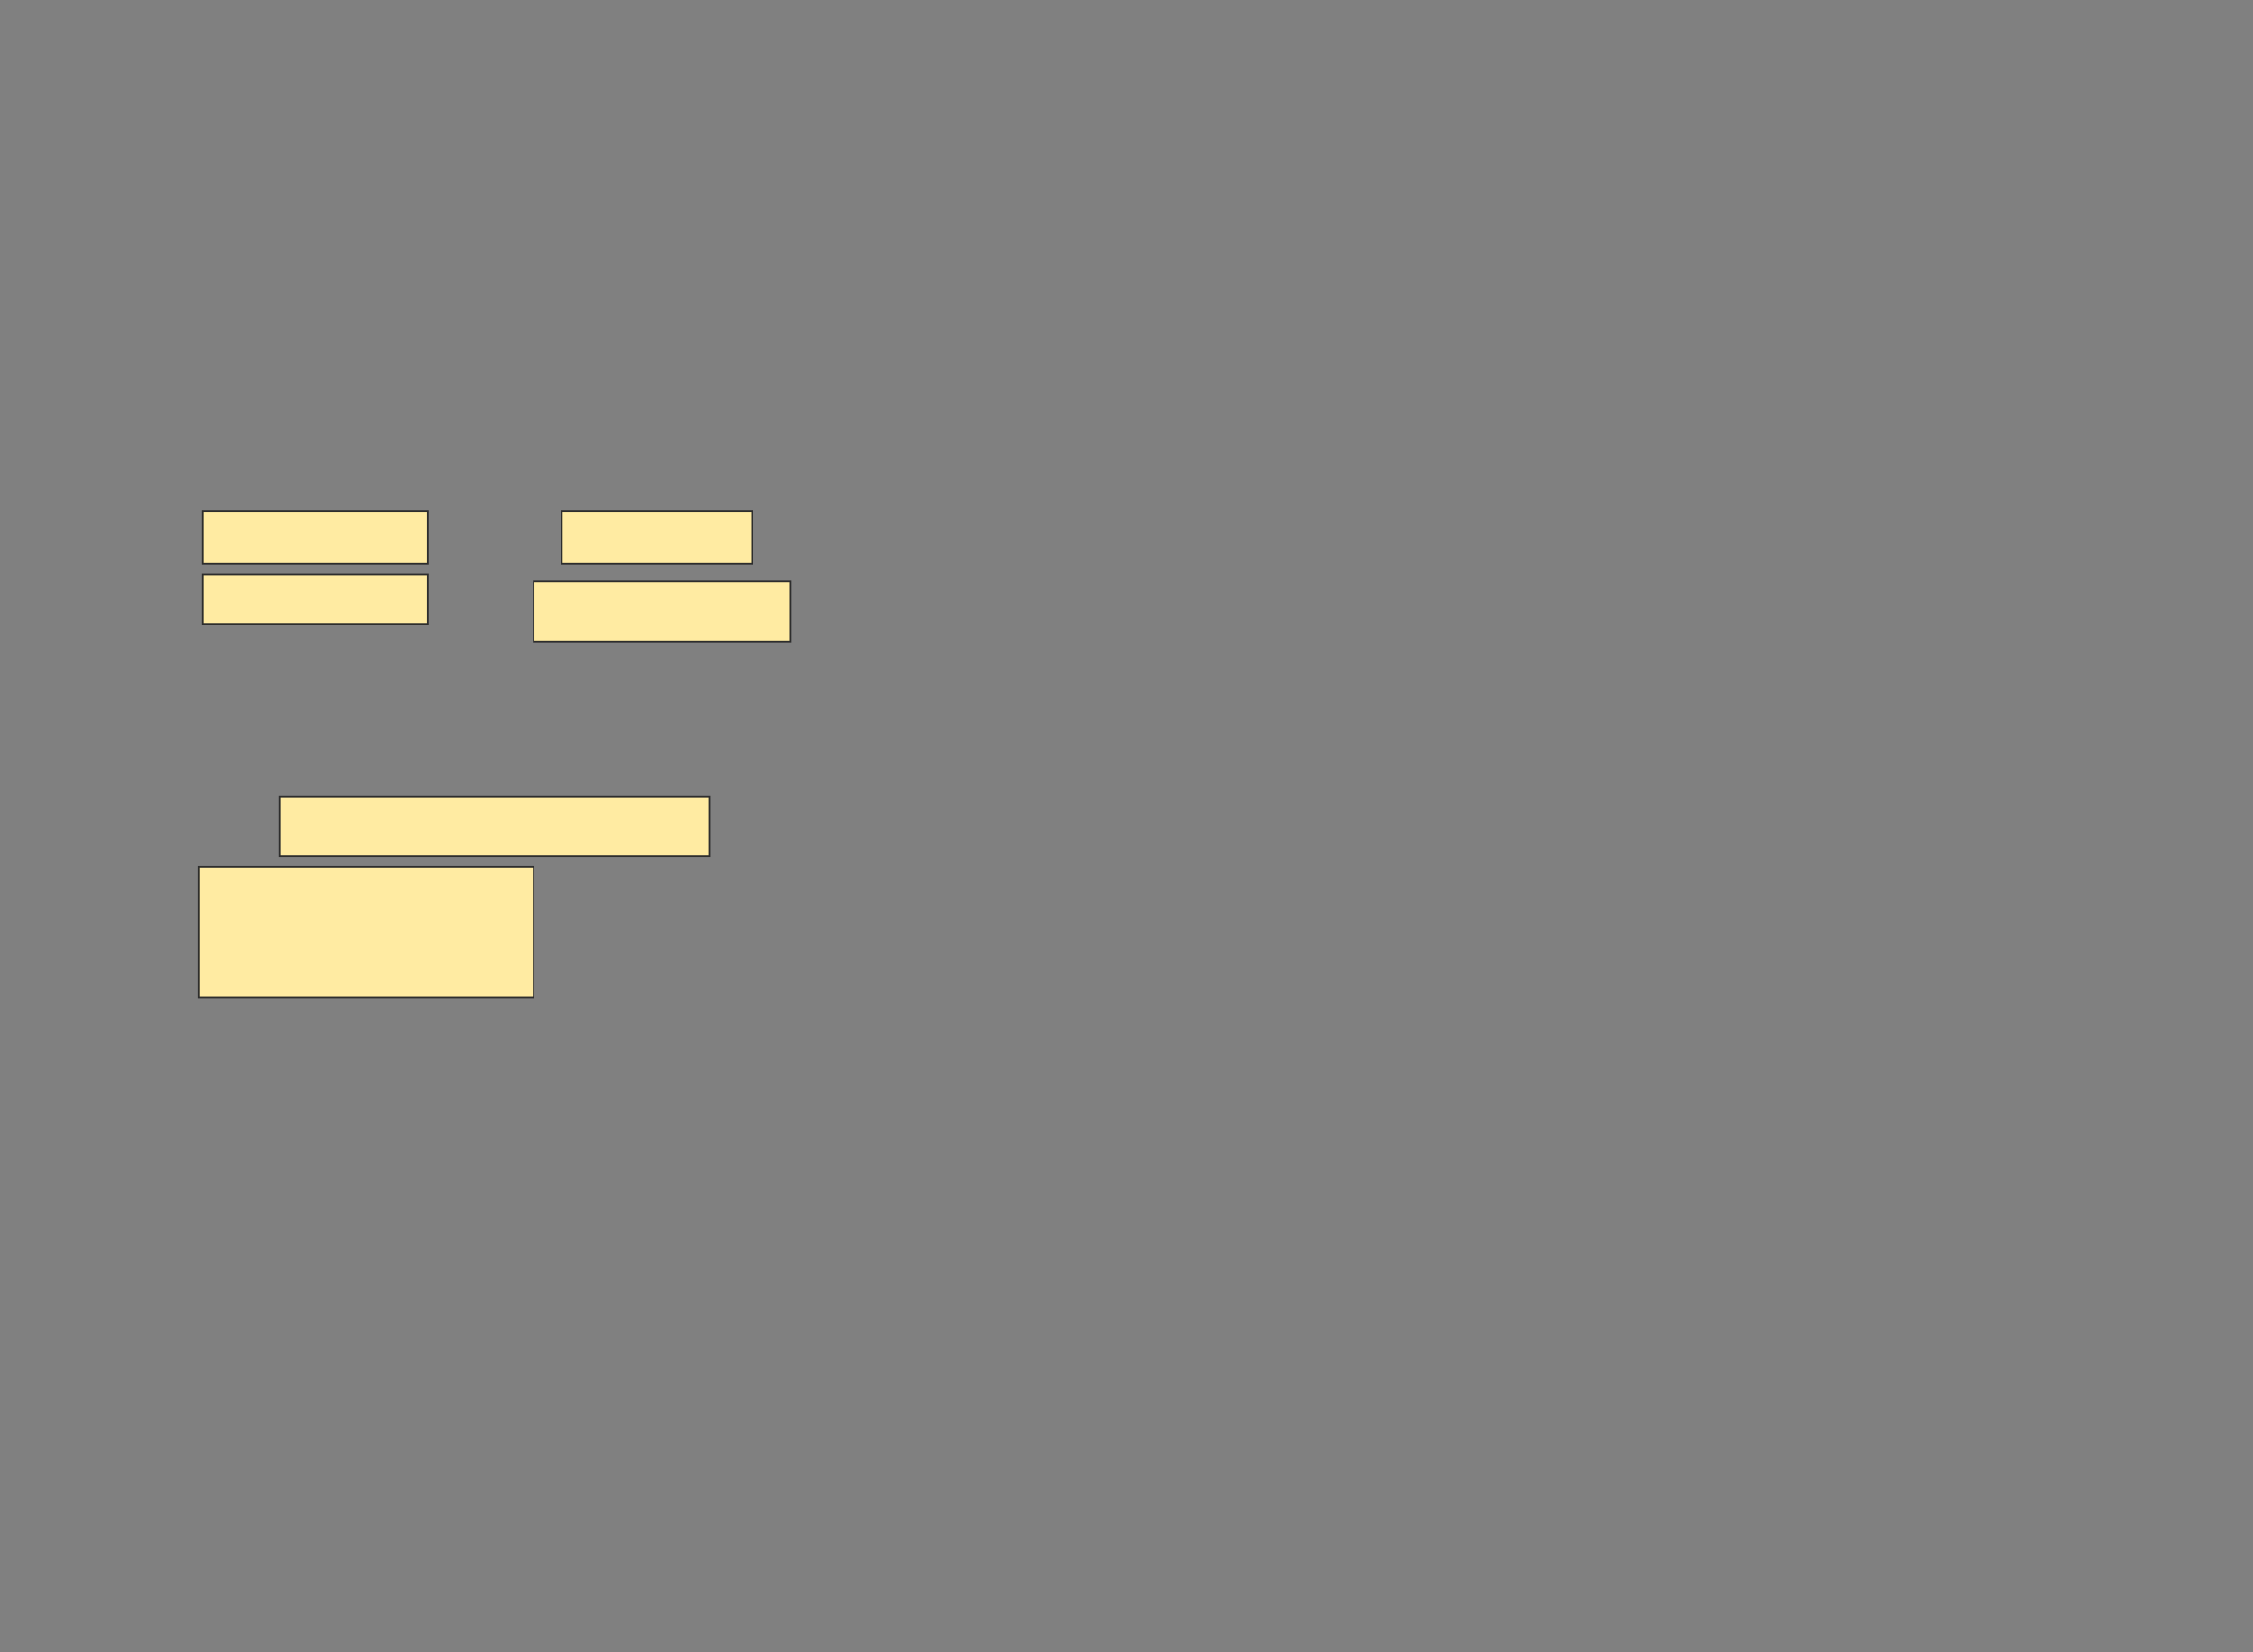 <svg xmlns="http://www.w3.org/2000/svg" width="1361" height="998">
 <rect width="100%" height="100%" fill="#808080" stroke="none"/>
 <!-- Created with Image Occlusion Enhanced -->
 <g>
  <title>Labels</title>
 </g>
 <g>
  <title>Masks</title>
  <g id="953229eacf34449da9640c06ae252686-ao-1">
   <rect stroke="#2D2D2D" height="36.17" width="259.574" y="481.086" x="169.15" fill="#FFEBA2"/>
   <rect stroke="#2D2D2D" height="78.723" width="202.128" y="523.639" x="120.214" fill="#FFEBA2"/>
  </g>
  <g id="953229eacf34449da9640c06ae252686-ao-2">
   <rect height="36.17" width="155.319" y="351.299" x="322.342" stroke-linecap="null" stroke-linejoin="null" stroke-dasharray="null" stroke="#2D2D2D" fill="#FFEBA2"/>
   <rect height="31.915" width="136.17" y="308.746" x="122.342" stroke-linecap="null" stroke-linejoin="null" stroke-dasharray="null" stroke="#2D2D2D" fill="#FFEBA2"/>
   <rect height="31.915" width="114.894" y="308.746" x="339.363" stroke-linecap="null" stroke-linejoin="null" stroke-dasharray="null" stroke="#2D2D2D" fill="#FFEBA2"/>
   <rect height="29.787" width="136.17" y="347.044" x="122.342" stroke-linecap="null" stroke-linejoin="null" stroke-dasharray="null" stroke="#2D2D2D" fill="#FFEBA2"/>
  </g>
  
 </g>
</svg>